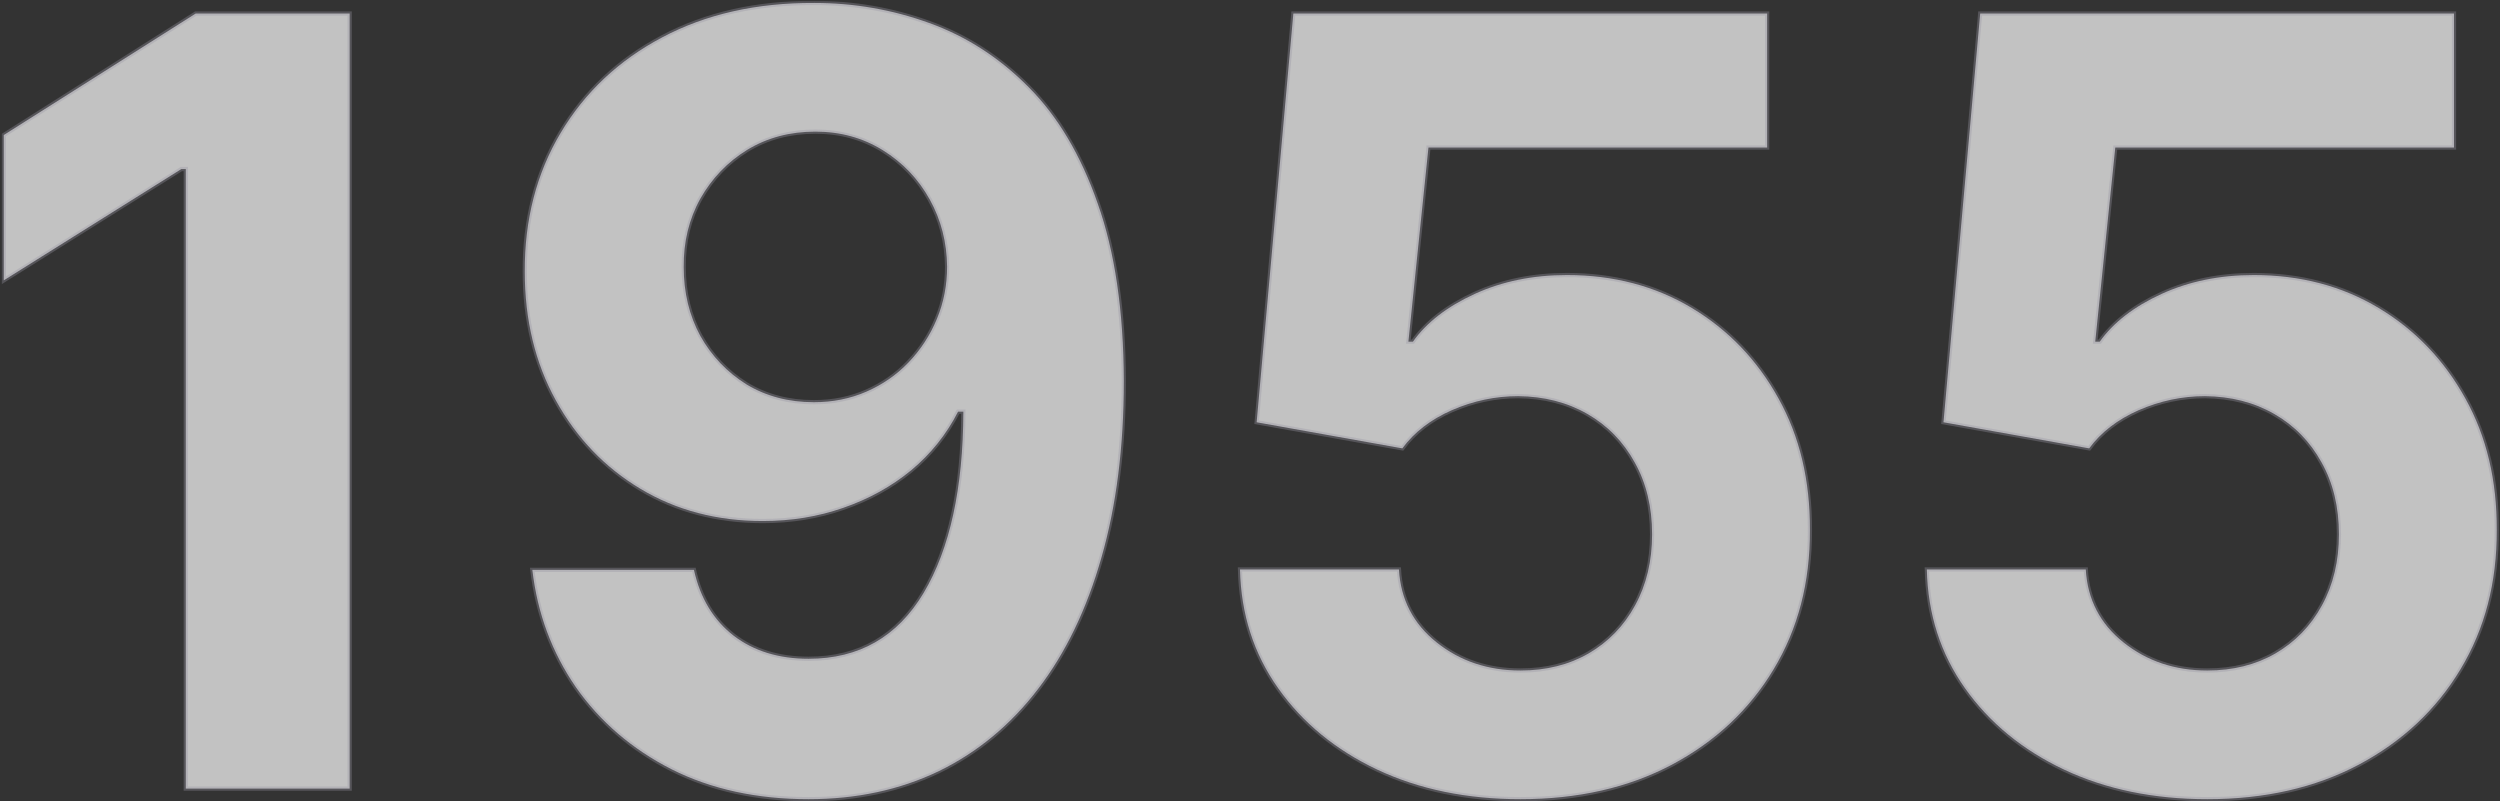 <svg width="1173" height="376" viewBox="0 0 1173 376" fill="none" xmlns="http://www.w3.org/2000/svg">
<rect x="0" y="0" width="1173" height="376" fill="#333333" stroke="none"/>
<mask id="path-1-outside-1_218_45" maskUnits="userSpaceOnUse" x="0.771" y="0.39" width="1172" height="376" fill="black">
<rect fill="white" x="0.771" y="0.39" width="1172" height="376"/>
<path d="M164.058 6.364V370H87.176V79.34H85.046L1.771 131.541V63.359L91.793 6.364H164.058Z"/>
<path d="M382.054 1.392C400.756 1.392 418.749 4.529 436.031 10.803C453.432 17.076 468.938 27.079 482.551 40.81C496.282 54.541 507.113 72.77 515.044 95.497C523.093 118.106 527.177 145.864 527.295 178.771C527.295 209.666 523.803 237.247 516.819 261.513C509.954 285.661 500.07 306.198 487.167 323.125C474.265 340.052 458.699 352.955 440.47 361.832C422.241 370.592 401.881 374.972 379.39 374.972C355.124 374.972 333.699 370.296 315.115 360.945C296.531 351.475 281.557 338.632 270.193 322.415C258.948 306.08 252.141 287.732 249.774 267.372H325.591C328.55 280.63 334.764 290.928 344.234 298.267C353.704 305.488 365.423 309.098 379.39 309.098C403.065 309.098 421.057 298.8 433.368 278.203C445.678 257.488 451.893 229.138 452.011 193.153H449.525C444.08 203.807 436.741 212.981 427.508 220.675C418.275 228.25 407.681 234.11 395.726 238.253C383.889 242.396 371.282 244.467 357.906 244.467C336.481 244.467 317.364 239.437 300.555 229.375C283.746 219.313 270.489 205.464 260.783 187.827C251.076 170.189 246.223 150.066 246.223 127.457C246.104 103.073 251.727 81.352 263.091 62.294C274.454 43.236 290.316 28.322 310.676 17.55C331.154 6.66 354.947 1.274 382.054 1.392ZM382.586 61.761C370.631 61.761 359.978 64.602 350.626 70.284C341.393 75.966 334.054 83.601 328.609 93.189C323.282 102.777 320.678 113.49 320.797 125.327C320.797 137.282 323.401 148.054 328.609 157.642C333.936 167.112 341.157 174.688 350.271 180.369C359.504 185.933 370.039 188.714 381.876 188.714C390.754 188.714 398.981 187.057 406.557 183.743C414.132 180.429 420.702 175.871 426.265 170.071C431.947 164.152 436.386 157.346 439.582 149.652C442.778 141.958 444.376 133.79 444.376 125.149C444.258 113.667 441.535 103.132 436.209 93.544C430.882 83.956 423.543 76.262 414.192 70.462C404.84 64.662 394.305 61.761 382.586 61.761Z"/>
<path d="M713.375 374.972C688.28 374.972 665.908 370.355 646.258 361.122C626.727 351.889 611.22 339.164 599.738 322.947C588.256 306.731 582.279 288.146 581.805 267.195H656.379C657.208 281.281 663.126 292.704 674.135 301.463C685.143 310.223 698.223 314.602 713.375 314.602C725.449 314.602 736.102 311.939 745.335 306.612C754.686 301.167 761.966 293.651 767.175 284.062C772.501 274.356 775.165 263.229 775.165 250.682C775.165 237.898 772.442 226.652 766.997 216.946C761.67 207.24 754.272 199.664 744.802 194.219C735.333 188.774 724.502 185.992 712.31 185.874C701.656 185.874 691.299 188.063 681.237 192.443C671.294 196.823 663.541 202.801 657.977 210.376L589.618 198.125L606.841 6.364H829.142V69.219H670.229L660.818 160.305H662.949C669.341 151.309 678.988 143.852 691.89 137.933C704.793 132.015 719.234 129.055 735.214 129.055C757.113 129.055 776.644 134.205 793.808 144.503C810.972 154.801 824.525 168.947 834.469 186.939C844.412 204.813 849.324 225.41 849.206 248.729C849.324 273.232 843.642 295.012 832.16 314.07C820.797 333.009 804.876 347.924 784.398 358.814C764.038 369.586 740.363 374.972 713.375 374.972Z"/>
<path d="M1035.64 374.972C1010.55 374.972 988.174 370.355 968.524 361.122C948.993 351.889 933.486 339.164 922.004 322.947C910.522 306.731 904.544 288.146 904.071 267.195H978.645C979.473 281.281 985.392 292.704 996.4 301.463C1007.41 310.223 1020.49 314.602 1035.64 314.602C1047.71 314.602 1058.37 311.939 1067.6 306.612C1076.95 301.167 1084.23 293.651 1089.44 284.062C1094.77 274.356 1097.43 263.229 1097.43 250.682C1097.43 237.898 1094.71 226.652 1089.26 216.946C1083.94 207.24 1076.54 199.664 1067.07 194.219C1057.6 188.774 1046.77 185.992 1034.58 185.874C1023.92 185.874 1013.56 188.063 1003.5 192.443C993.559 196.823 985.806 202.801 980.243 210.376L911.883 198.125L929.106 6.364H1151.41V69.219H992.494L983.084 160.305H985.214C991.606 151.309 1001.25 143.852 1014.16 137.933C1027.06 132.015 1041.5 129.055 1057.48 129.055C1079.38 129.055 1098.91 134.205 1116.07 144.503C1133.24 154.801 1146.79 168.947 1156.73 186.939C1166.68 204.813 1171.59 225.41 1171.47 248.729C1171.59 273.232 1165.91 295.012 1154.43 314.07C1143.06 333.009 1127.14 347.924 1106.66 358.814C1086.3 369.586 1062.63 374.972 1035.64 374.972Z"/>
</mask>
<path d="M164.058 6.364V370H87.176V79.34H85.046L1.771 131.541V63.359L91.793 6.364H164.058Z" fill="white" fill-opacity="0.7"/>
<path d="M382.054 1.392C400.756 1.392 418.749 4.529 436.031 10.803C453.432 17.076 468.938 27.079 482.551 40.81C496.282 54.541 507.113 72.77 515.044 95.497C523.093 118.106 527.177 145.864 527.295 178.771C527.295 209.666 523.803 237.247 516.819 261.513C509.954 285.661 500.07 306.198 487.167 323.125C474.265 340.052 458.699 352.955 440.47 361.832C422.241 370.592 401.881 374.972 379.39 374.972C355.124 374.972 333.699 370.296 315.115 360.945C296.531 351.475 281.557 338.632 270.193 322.415C258.948 306.08 252.141 287.732 249.774 267.372H325.591C328.55 280.63 334.764 290.928 344.234 298.267C353.704 305.488 365.423 309.098 379.39 309.098C403.065 309.098 421.057 298.8 433.368 278.203C445.678 257.488 451.893 229.138 452.011 193.153H449.525C444.08 203.807 436.741 212.981 427.508 220.675C418.275 228.25 407.681 234.11 395.726 238.253C383.889 242.396 371.282 244.467 357.906 244.467C336.481 244.467 317.364 239.437 300.555 229.375C283.746 219.313 270.489 205.464 260.783 187.827C251.076 170.189 246.223 150.066 246.223 127.457C246.104 103.073 251.727 81.352 263.091 62.294C274.454 43.236 290.316 28.322 310.676 17.55C331.154 6.66 354.947 1.274 382.054 1.392ZM382.586 61.761C370.631 61.761 359.978 64.602 350.626 70.284C341.393 75.966 334.054 83.601 328.609 93.189C323.282 102.777 320.678 113.49 320.797 125.327C320.797 137.282 323.401 148.054 328.609 157.642C333.936 167.112 341.157 174.688 350.271 180.369C359.504 185.933 370.039 188.714 381.876 188.714C390.754 188.714 398.981 187.057 406.557 183.743C414.132 180.429 420.702 175.871 426.265 170.071C431.947 164.152 436.386 157.346 439.582 149.652C442.778 141.958 444.376 133.79 444.376 125.149C444.258 113.667 441.535 103.132 436.209 93.544C430.882 83.956 423.543 76.262 414.192 70.462C404.84 64.662 394.305 61.761 382.586 61.761Z" fill="white" fill-opacity="0.7"/>
<path d="M713.375 374.972C688.28 374.972 665.908 370.355 646.258 361.122C626.727 351.889 611.22 339.164 599.738 322.947C588.256 306.731 582.279 288.146 581.805 267.195H656.379C657.208 281.281 663.126 292.704 674.135 301.463C685.143 310.223 698.223 314.602 713.375 314.602C725.449 314.602 736.102 311.939 745.335 306.612C754.686 301.167 761.966 293.651 767.175 284.062C772.501 274.356 775.165 263.229 775.165 250.682C775.165 237.898 772.442 226.652 766.997 216.946C761.67 207.24 754.272 199.664 744.802 194.219C735.333 188.774 724.502 185.992 712.31 185.874C701.656 185.874 691.299 188.063 681.237 192.443C671.294 196.823 663.541 202.801 657.977 210.376L589.618 198.125L606.841 6.364H829.142V69.219H670.229L660.818 160.305H662.949C669.341 151.309 678.988 143.852 691.89 137.933C704.793 132.015 719.234 129.055 735.214 129.055C757.113 129.055 776.644 134.205 793.808 144.503C810.972 154.801 824.525 168.947 834.469 186.939C844.412 204.813 849.324 225.41 849.206 248.729C849.324 273.232 843.642 295.012 832.16 314.07C820.797 333.009 804.876 347.924 784.398 358.814C764.038 369.586 740.363 374.972 713.375 374.972Z" fill="white" fill-opacity="0.7"/>
<path d="M1035.64 374.972C1010.55 374.972 988.174 370.355 968.524 361.122C948.993 351.889 933.486 339.164 922.004 322.947C910.522 306.731 904.544 288.146 904.071 267.195H978.645C979.473 281.281 985.392 292.704 996.4 301.463C1007.41 310.223 1020.49 314.602 1035.64 314.602C1047.71 314.602 1058.37 311.939 1067.6 306.612C1076.95 301.167 1084.23 293.651 1089.44 284.062C1094.77 274.356 1097.43 263.229 1097.43 250.682C1097.43 237.898 1094.71 226.652 1089.26 216.946C1083.94 207.24 1076.54 199.664 1067.07 194.219C1057.6 188.774 1046.77 185.992 1034.58 185.874C1023.92 185.874 1013.56 188.063 1003.5 192.443C993.559 196.823 985.806 202.801 980.243 210.376L911.883 198.125L929.106 6.364H1151.41V69.219H992.494L983.084 160.305H985.214C991.606 151.309 1001.25 143.852 1014.16 137.933C1027.06 132.015 1041.5 129.055 1057.48 129.055C1079.38 129.055 1098.91 134.205 1116.07 144.503C1133.24 154.801 1146.79 168.947 1156.73 186.939C1166.68 204.813 1171.59 225.41 1171.47 248.729C1171.59 273.232 1165.91 295.012 1154.43 314.07C1143.06 333.009 1127.14 347.924 1106.66 358.814C1086.3 369.586 1062.63 374.972 1035.64 374.972Z" fill="white" fill-opacity="0.7"/>
<path d="M164.058 6.364V370H87.176V79.34H85.046L1.771 131.541V63.359L91.793 6.364H164.058Z" stroke="#9796A5" stroke-opacity="0.35" stroke-width="2" mask="url(#path-1-outside-1_218_45)"/>
<path d="M382.054 1.392C400.756 1.392 418.749 4.529 436.031 10.803C453.432 17.076 468.938 27.079 482.551 40.81C496.282 54.541 507.113 72.77 515.044 95.497C523.093 118.106 527.177 145.864 527.295 178.771C527.295 209.666 523.803 237.247 516.819 261.513C509.954 285.661 500.07 306.198 487.167 323.125C474.265 340.052 458.699 352.955 440.47 361.832C422.241 370.592 401.881 374.972 379.39 374.972C355.124 374.972 333.699 370.296 315.115 360.945C296.531 351.475 281.557 338.632 270.193 322.415C258.948 306.08 252.141 287.732 249.774 267.372H325.591C328.55 280.63 334.764 290.928 344.234 298.267C353.704 305.488 365.423 309.098 379.39 309.098C403.065 309.098 421.057 298.8 433.368 278.203C445.678 257.488 451.893 229.138 452.011 193.153H449.525C444.08 203.807 436.741 212.981 427.508 220.675C418.275 228.25 407.681 234.11 395.726 238.253C383.889 242.396 371.282 244.467 357.906 244.467C336.481 244.467 317.364 239.437 300.555 229.375C283.746 219.313 270.489 205.464 260.783 187.827C251.076 170.189 246.223 150.066 246.223 127.457C246.104 103.073 251.727 81.352 263.091 62.294C274.454 43.236 290.316 28.322 310.676 17.55C331.154 6.66 354.947 1.274 382.054 1.392ZM382.586 61.761C370.631 61.761 359.978 64.602 350.626 70.284C341.393 75.966 334.054 83.601 328.609 93.189C323.282 102.777 320.678 113.49 320.797 125.327C320.797 137.282 323.401 148.054 328.609 157.642C333.936 167.112 341.157 174.688 350.271 180.369C359.504 185.933 370.039 188.714 381.876 188.714C390.754 188.714 398.981 187.057 406.557 183.743C414.132 180.429 420.702 175.871 426.265 170.071C431.947 164.152 436.386 157.346 439.582 149.652C442.778 141.958 444.376 133.79 444.376 125.149C444.258 113.667 441.535 103.132 436.209 93.544C430.882 83.956 423.543 76.262 414.192 70.462C404.84 64.662 394.305 61.761 382.586 61.761Z" stroke="#9796A5" stroke-opacity="0.35" stroke-width="2" mask="url(#path-1-outside-1_218_45)"/>
<path d="M713.375 374.972C688.28 374.972 665.908 370.355 646.258 361.122C626.727 351.889 611.22 339.164 599.738 322.947C588.256 306.731 582.279 288.146 581.805 267.195H656.379C657.208 281.281 663.126 292.704 674.135 301.463C685.143 310.223 698.223 314.602 713.375 314.602C725.449 314.602 736.102 311.939 745.335 306.612C754.686 301.167 761.966 293.651 767.175 284.062C772.501 274.356 775.165 263.229 775.165 250.682C775.165 237.898 772.442 226.652 766.997 216.946C761.67 207.24 754.272 199.664 744.802 194.219C735.333 188.774 724.502 185.992 712.31 185.874C701.656 185.874 691.299 188.063 681.237 192.443C671.294 196.823 663.541 202.801 657.977 210.376L589.618 198.125L606.841 6.364H829.142V69.219H670.229L660.818 160.305H662.949C669.341 151.309 678.988 143.852 691.89 137.933C704.793 132.015 719.234 129.055 735.214 129.055C757.113 129.055 776.644 134.205 793.808 144.503C810.972 154.801 824.525 168.947 834.469 186.939C844.412 204.813 849.324 225.41 849.206 248.729C849.324 273.232 843.642 295.012 832.16 314.07C820.797 333.009 804.876 347.924 784.398 358.814C764.038 369.586 740.363 374.972 713.375 374.972Z" stroke="#9796A5" stroke-opacity="0.35" stroke-width="2" mask="url(#path-1-outside-1_218_45)"/>
<path d="M1035.64 374.972C1010.55 374.972 988.174 370.355 968.524 361.122C948.993 351.889 933.486 339.164 922.004 322.947C910.522 306.731 904.544 288.146 904.071 267.195H978.645C979.473 281.281 985.392 292.704 996.4 301.463C1007.41 310.223 1020.49 314.602 1035.64 314.602C1047.71 314.602 1058.37 311.939 1067.6 306.612C1076.95 301.167 1084.23 293.651 1089.44 284.062C1094.77 274.356 1097.43 263.229 1097.43 250.682C1097.43 237.898 1094.71 226.652 1089.26 216.946C1083.94 207.24 1076.54 199.664 1067.07 194.219C1057.6 188.774 1046.77 185.992 1034.58 185.874C1023.92 185.874 1013.56 188.063 1003.5 192.443C993.559 196.823 985.806 202.801 980.243 210.376L911.883 198.125L929.106 6.364H1151.41V69.219H992.494L983.084 160.305H985.214C991.606 151.309 1001.25 143.852 1014.16 137.933C1027.06 132.015 1041.5 129.055 1057.48 129.055C1079.38 129.055 1098.91 134.205 1116.07 144.503C1133.24 154.801 1146.79 168.947 1156.73 186.939C1166.68 204.813 1171.59 225.41 1171.47 248.729C1171.59 273.232 1165.91 295.012 1154.43 314.07C1143.06 333.009 1127.14 347.924 1106.66 358.814C1086.3 369.586 1062.63 374.972 1035.64 374.972Z" stroke="#9796A5" stroke-opacity="0.35" stroke-width="2" mask="url(#path-1-outside-1_218_45)"/>
</svg>
